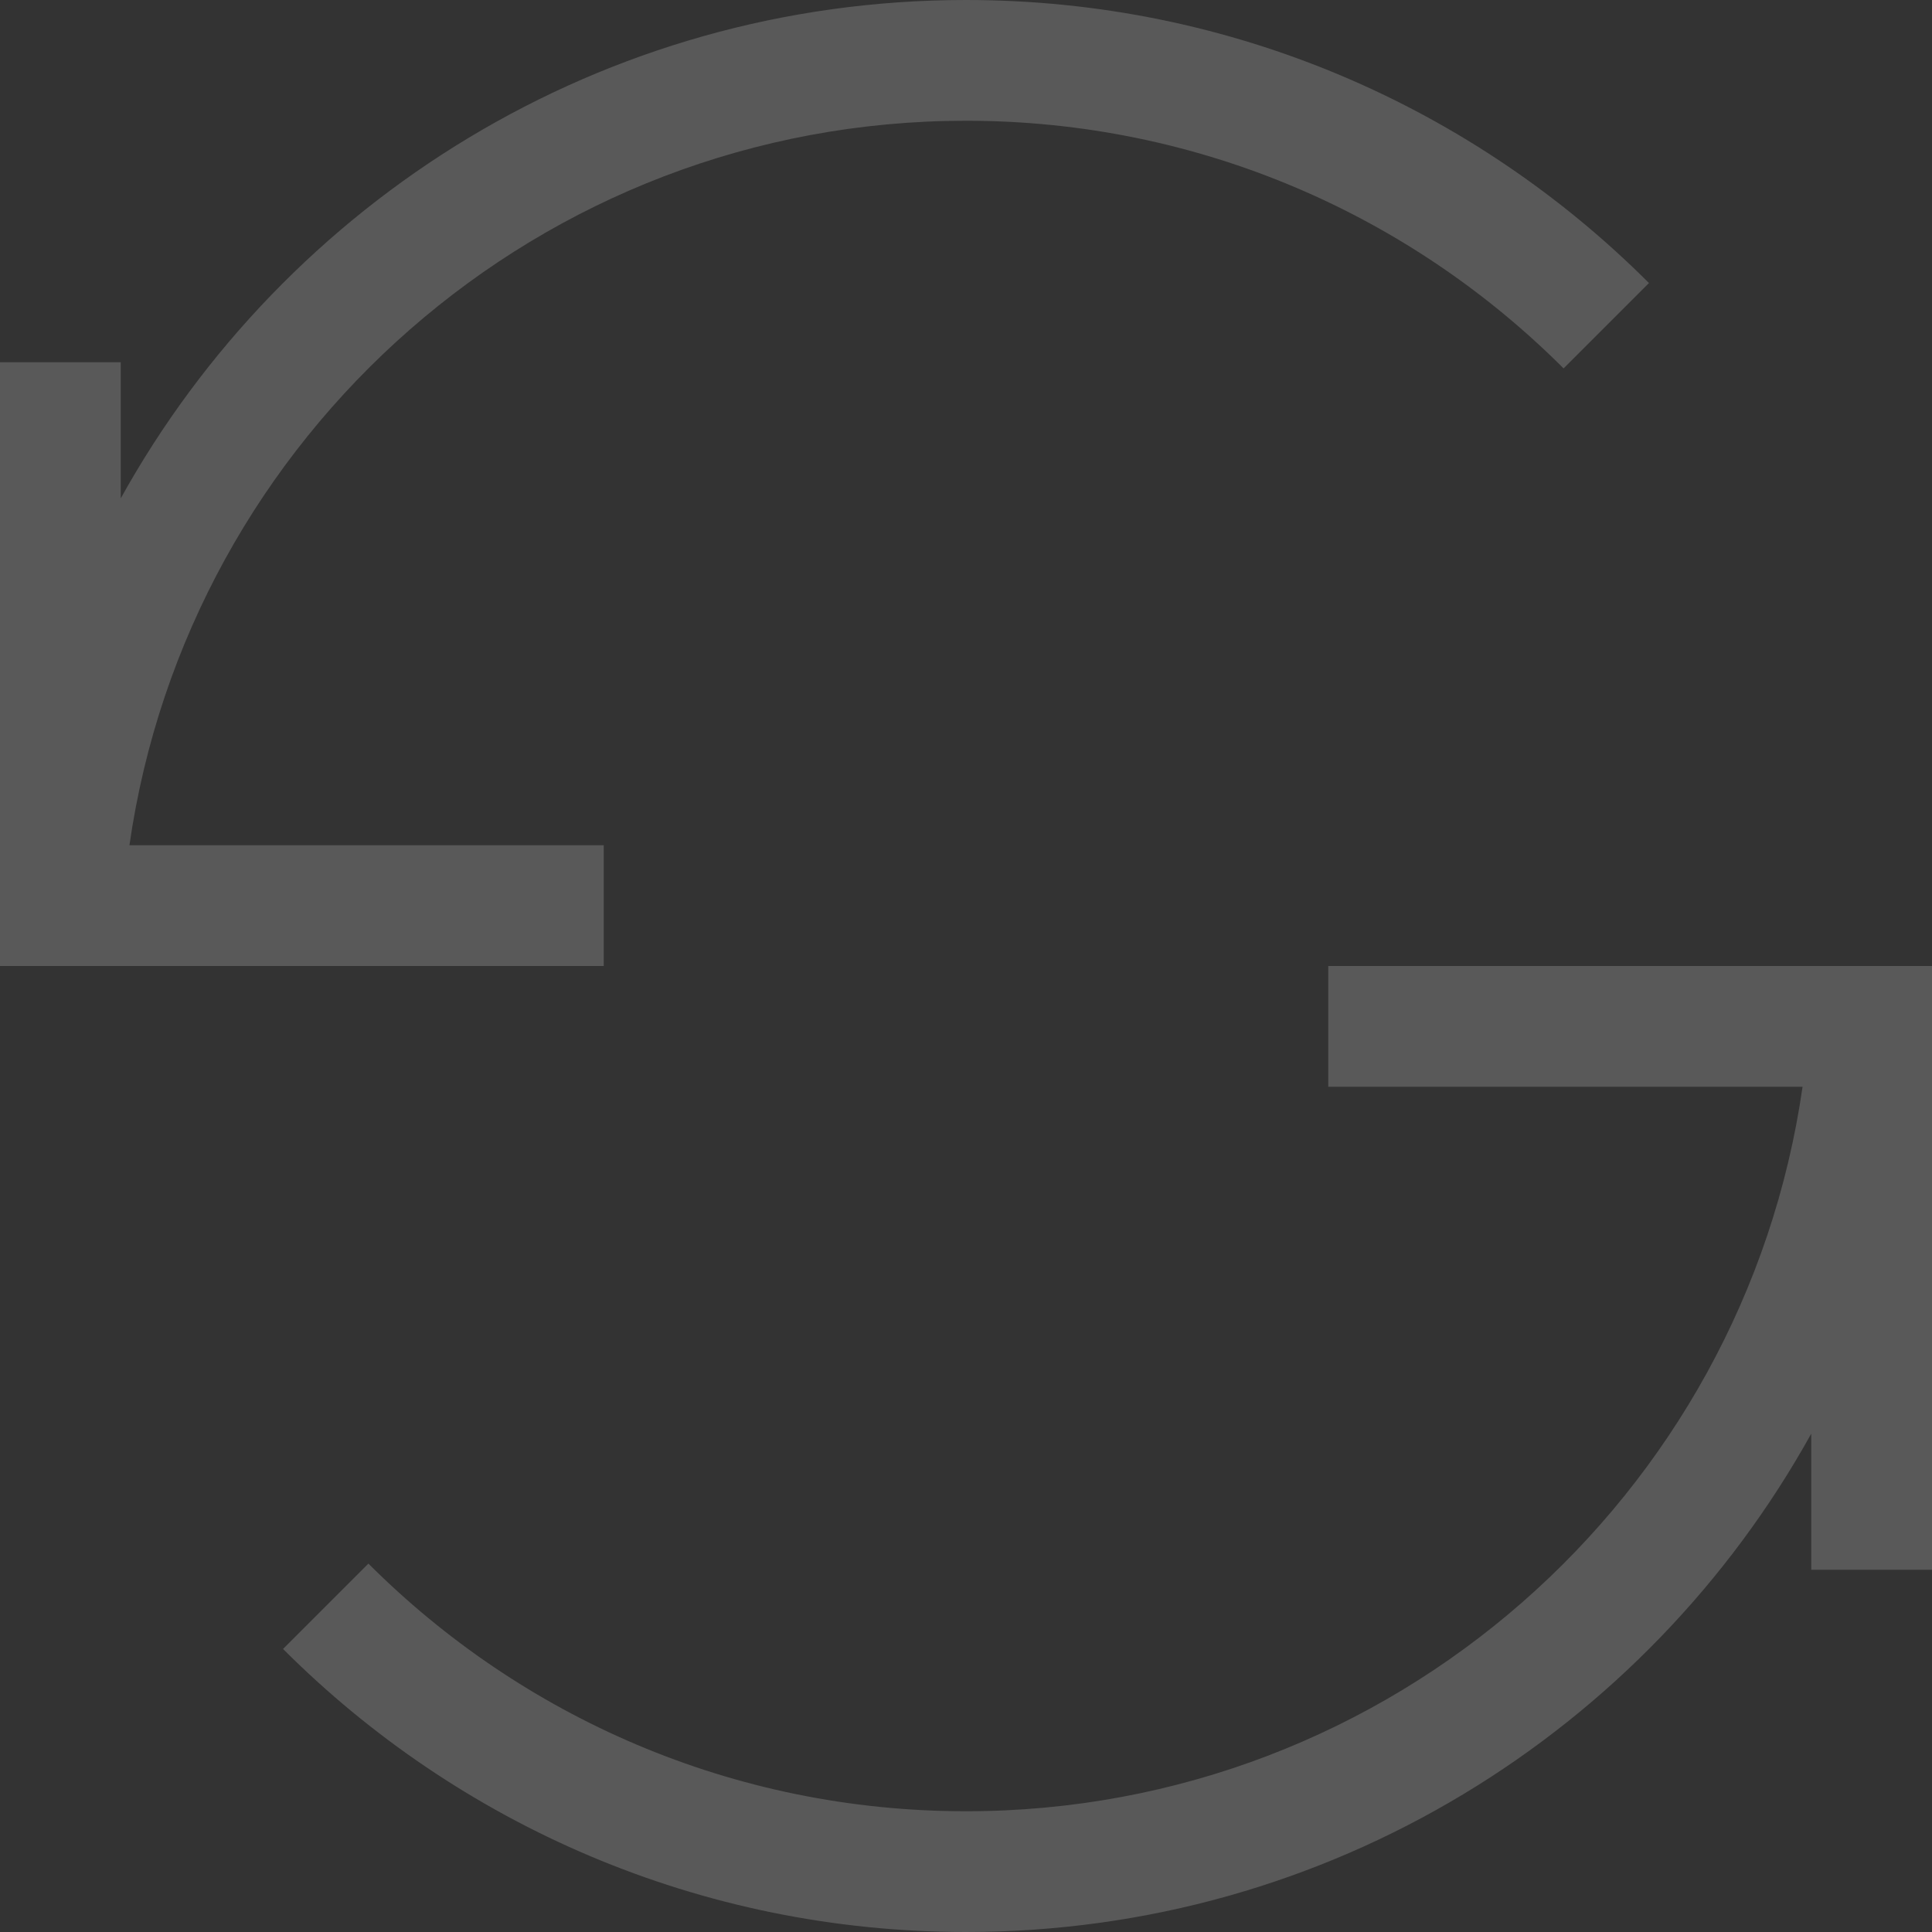 <?xml version="1.0" encoding="UTF-8" standalone="no"?>
<!-- Created with Inkscape (http://www.inkscape.org/) -->

<svg
   width="16"
   height="16"
   viewBox="0 0 16 16"
   version="1.1"
   id="svg5"
   inkscape:version="1.2.1 (9c6d41e410, 2022-07-14, custom)"
   sodipodi:docname="updates-notifier-inactive.svg"
   xmlns:inkscape="http://www.inkscape.org/namespaces/inkscape"
   xmlns:sodipodi="http://sodipodi.sourceforge.net/DTD/sodipodi-0.dtd"
   xmlns="http://www.w3.org/2000/svg"
   xmlns:svg="http://www.w3.org/2000/svg">
  <rect x="0" y="0" width="16" height="16" fill="#333333" stroke="none"/>
  <sodipodi:namedview
     id="namedview7"
     pagecolor="#ffffff"
     bordercolor="#000000"
     borderopacity="0.25"
     inkscape:showpageshadow="2"
     inkscape:pageopacity="0.0"
     inkscape:pagecheckerboard="0"
     inkscape:deskcolor="#d1d1d1"
     inkscape:document-units="px"
     showgrid="false"
     inkscape:zoom="50.625"
     inkscape:cx="7.4666667"
     inkscape:cy="8"
     inkscape:window-width="1920"
     inkscape:window-height="1012"
     inkscape:window-x="0"
     inkscape:window-y="0"
     inkscape:window-maximized="1"
     inkscape:current-layer="svg5" />
  <defs
     id="defs2">
    <style
       id="current-color-scheme"
       type="text/css">
   .ColorScheme-Text { color:#f2f2f2; } .ColorScheme-Highlight { color:#3daee9; } .ColorScheme-NeutralText { color:#ff9800; } .ColorScheme-PositiveText { color:#4caf50; } .ColorScheme-NegativeText { color:#f44336; }</style>
  </defs>
  <path
     id="path234"
     style="fill:currentColor;stroke-width:2;opacity:0.2"
     class="ColorScheme-Text"
     d="M 8 0 C 4.987 0 2.364 1.667 1 4.127 L 1 3 L 0 3 L 0 8 L 1 8 L 5 8 L 5 7 L 1.072 7 C 1.558 3.608 4.474 1 8 1 C 9.933 1 11.682 1.784 12.949 3.051 L 13.656 2.344 C 12.209 0.896 10.209 0 8 0 z M 11 8 L 11 9 L 14.928 9 C 14.442 12.392 11.526 15 8 15 C 6.067 15 4.318 14.216 3.051 12.949 L 2.344 13.656 C 3.791 15.104 5.791 16 8 16 C 11.013 16 13.636 14.333 15 11.873 L 15 13 L 16 13 L 16 8 L 15 8 L 11 8 z " />
</svg>
